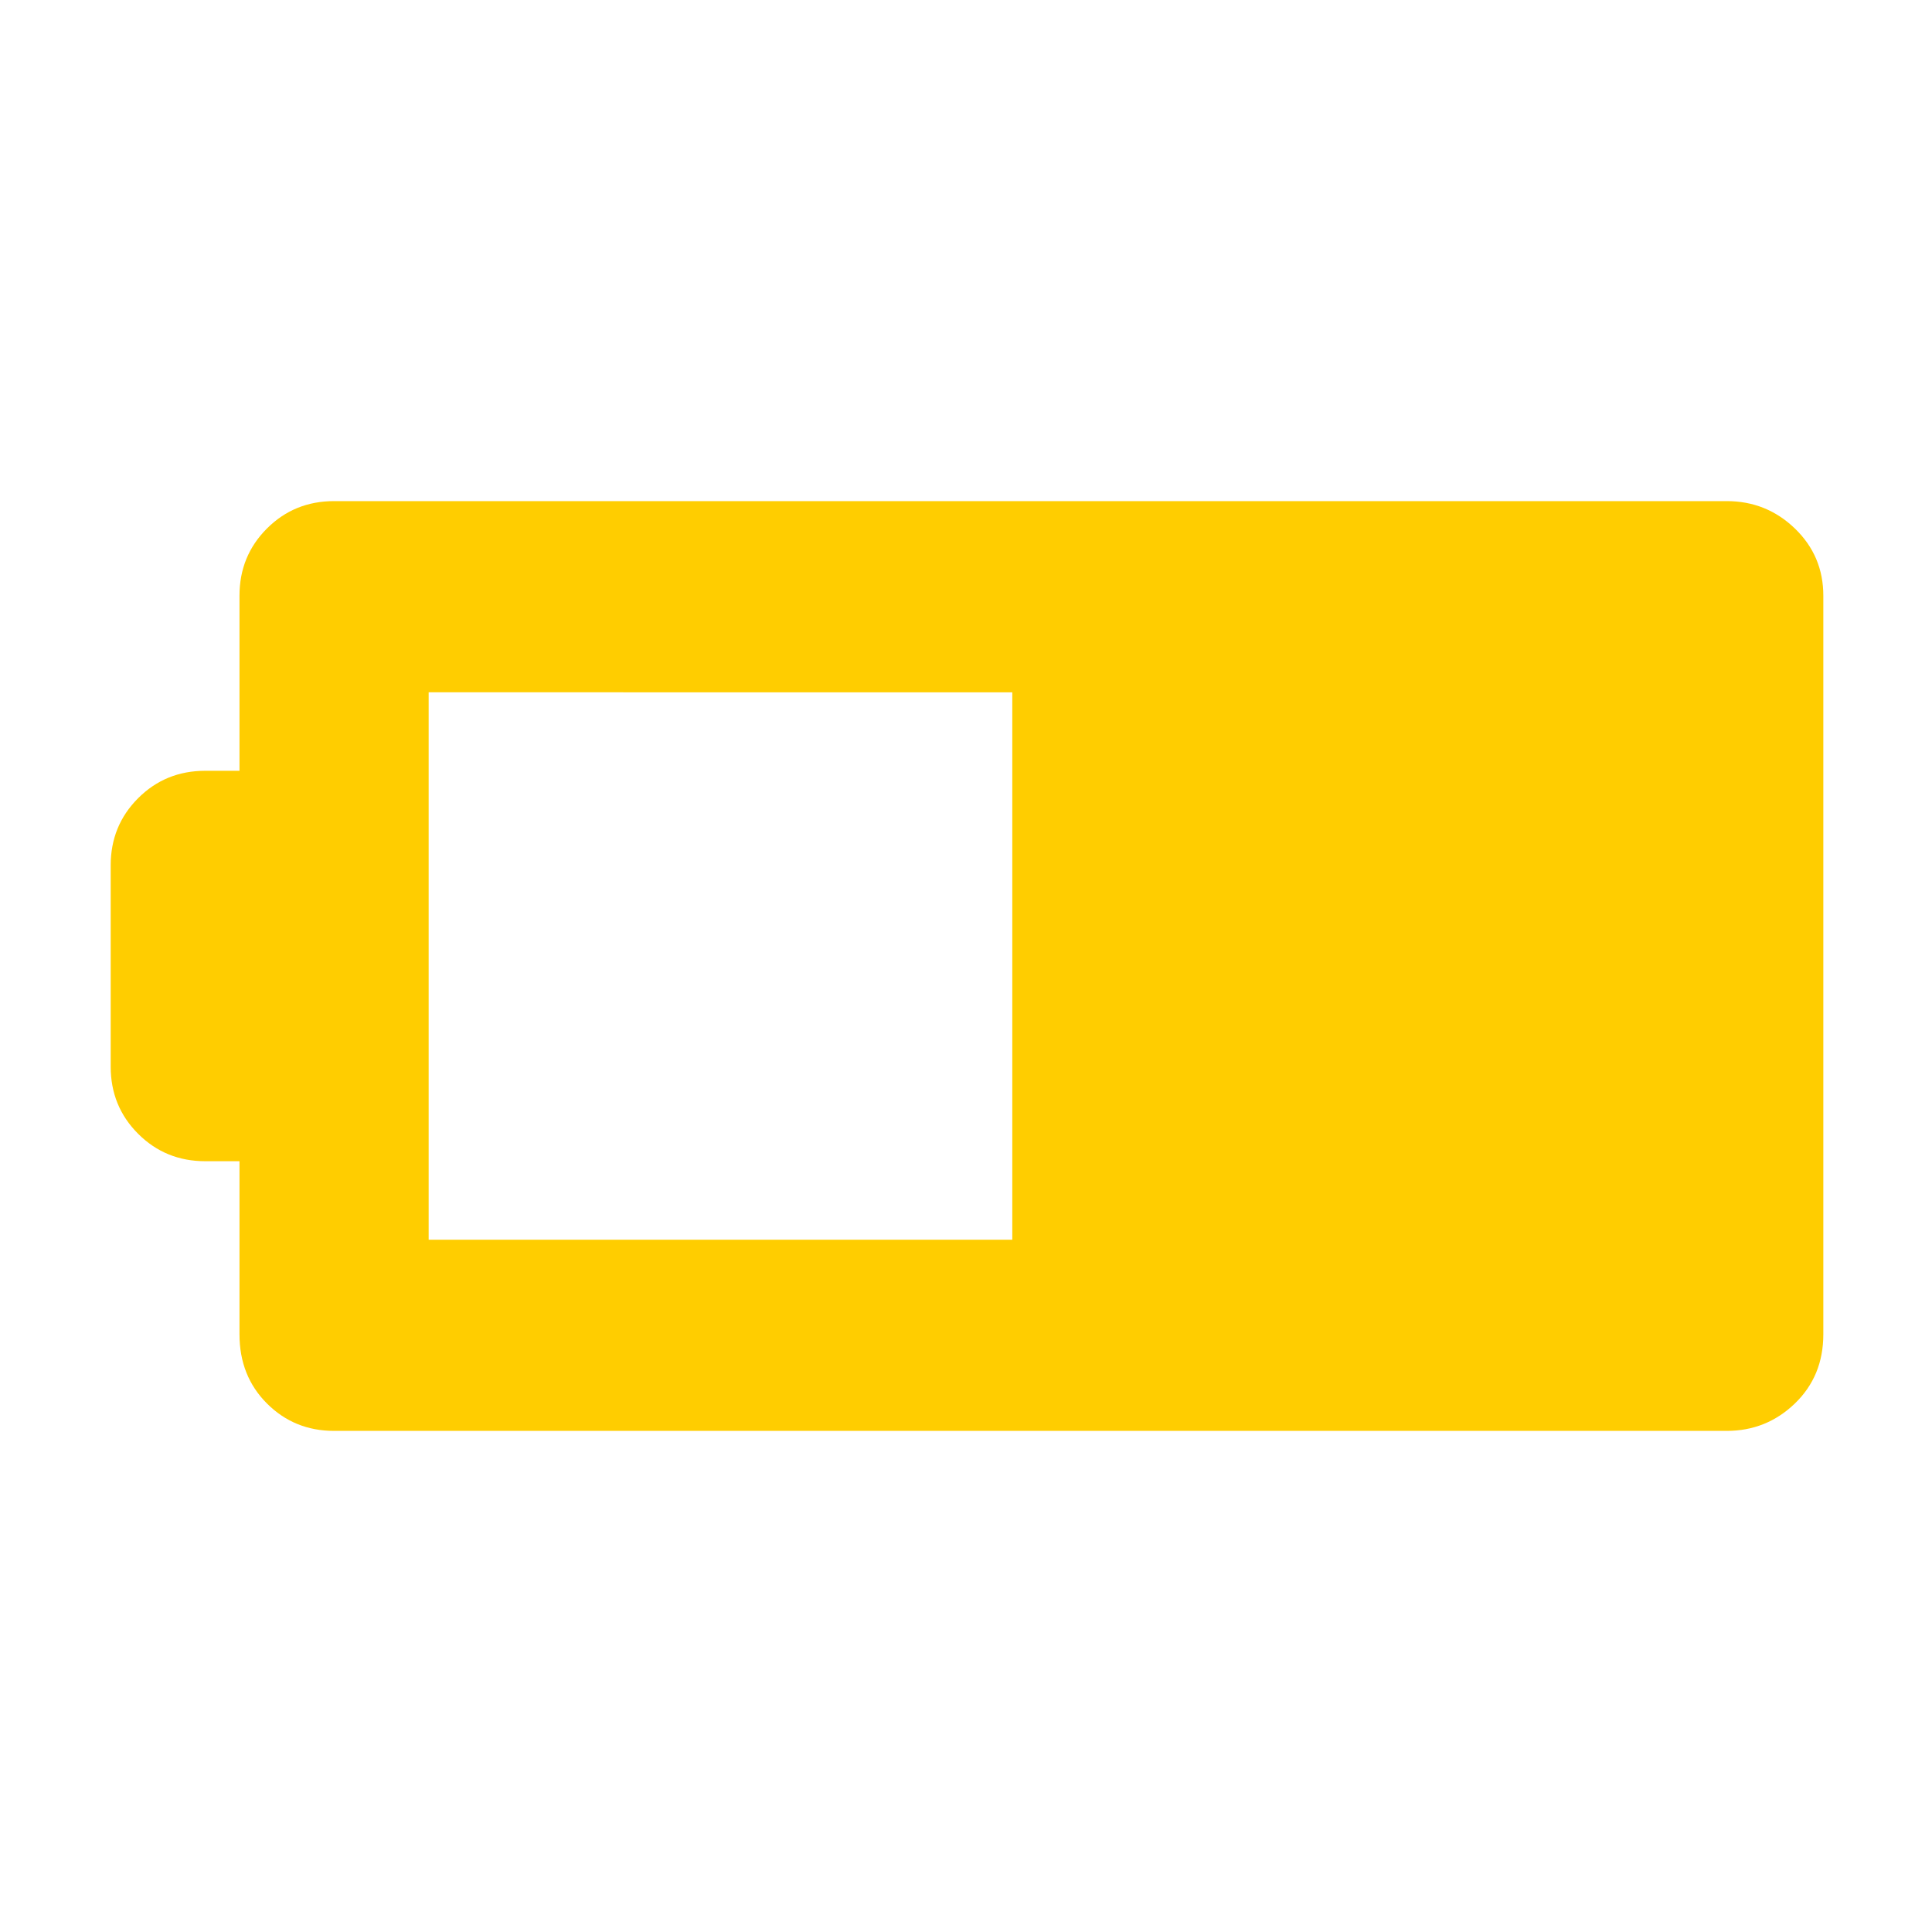 <svg xmlns="http://www.w3.org/2000/svg" height="48" viewBox="0 -960 960 960" width="48"><path fill="rgb(255, 205, 0)" d="M166-249q-19.75 0-33.37-13.63Q119-276.25 119-297v-86h-17q-19.75 0-33.37-13.63Q55-410.25 55-430v-100q0-19.75 13.63-33.38Q82.25-577 102-577h17v-87q0-19.75 13.63-33.38Q146.25-711 166-711h692q19.75 0 33.88 13.62Q906-683.75 906-664v367q0 20.75-14.12 34.37Q877.75-249 858-249H166Zm47-95h290v-272H213v272Z"/></svg>
